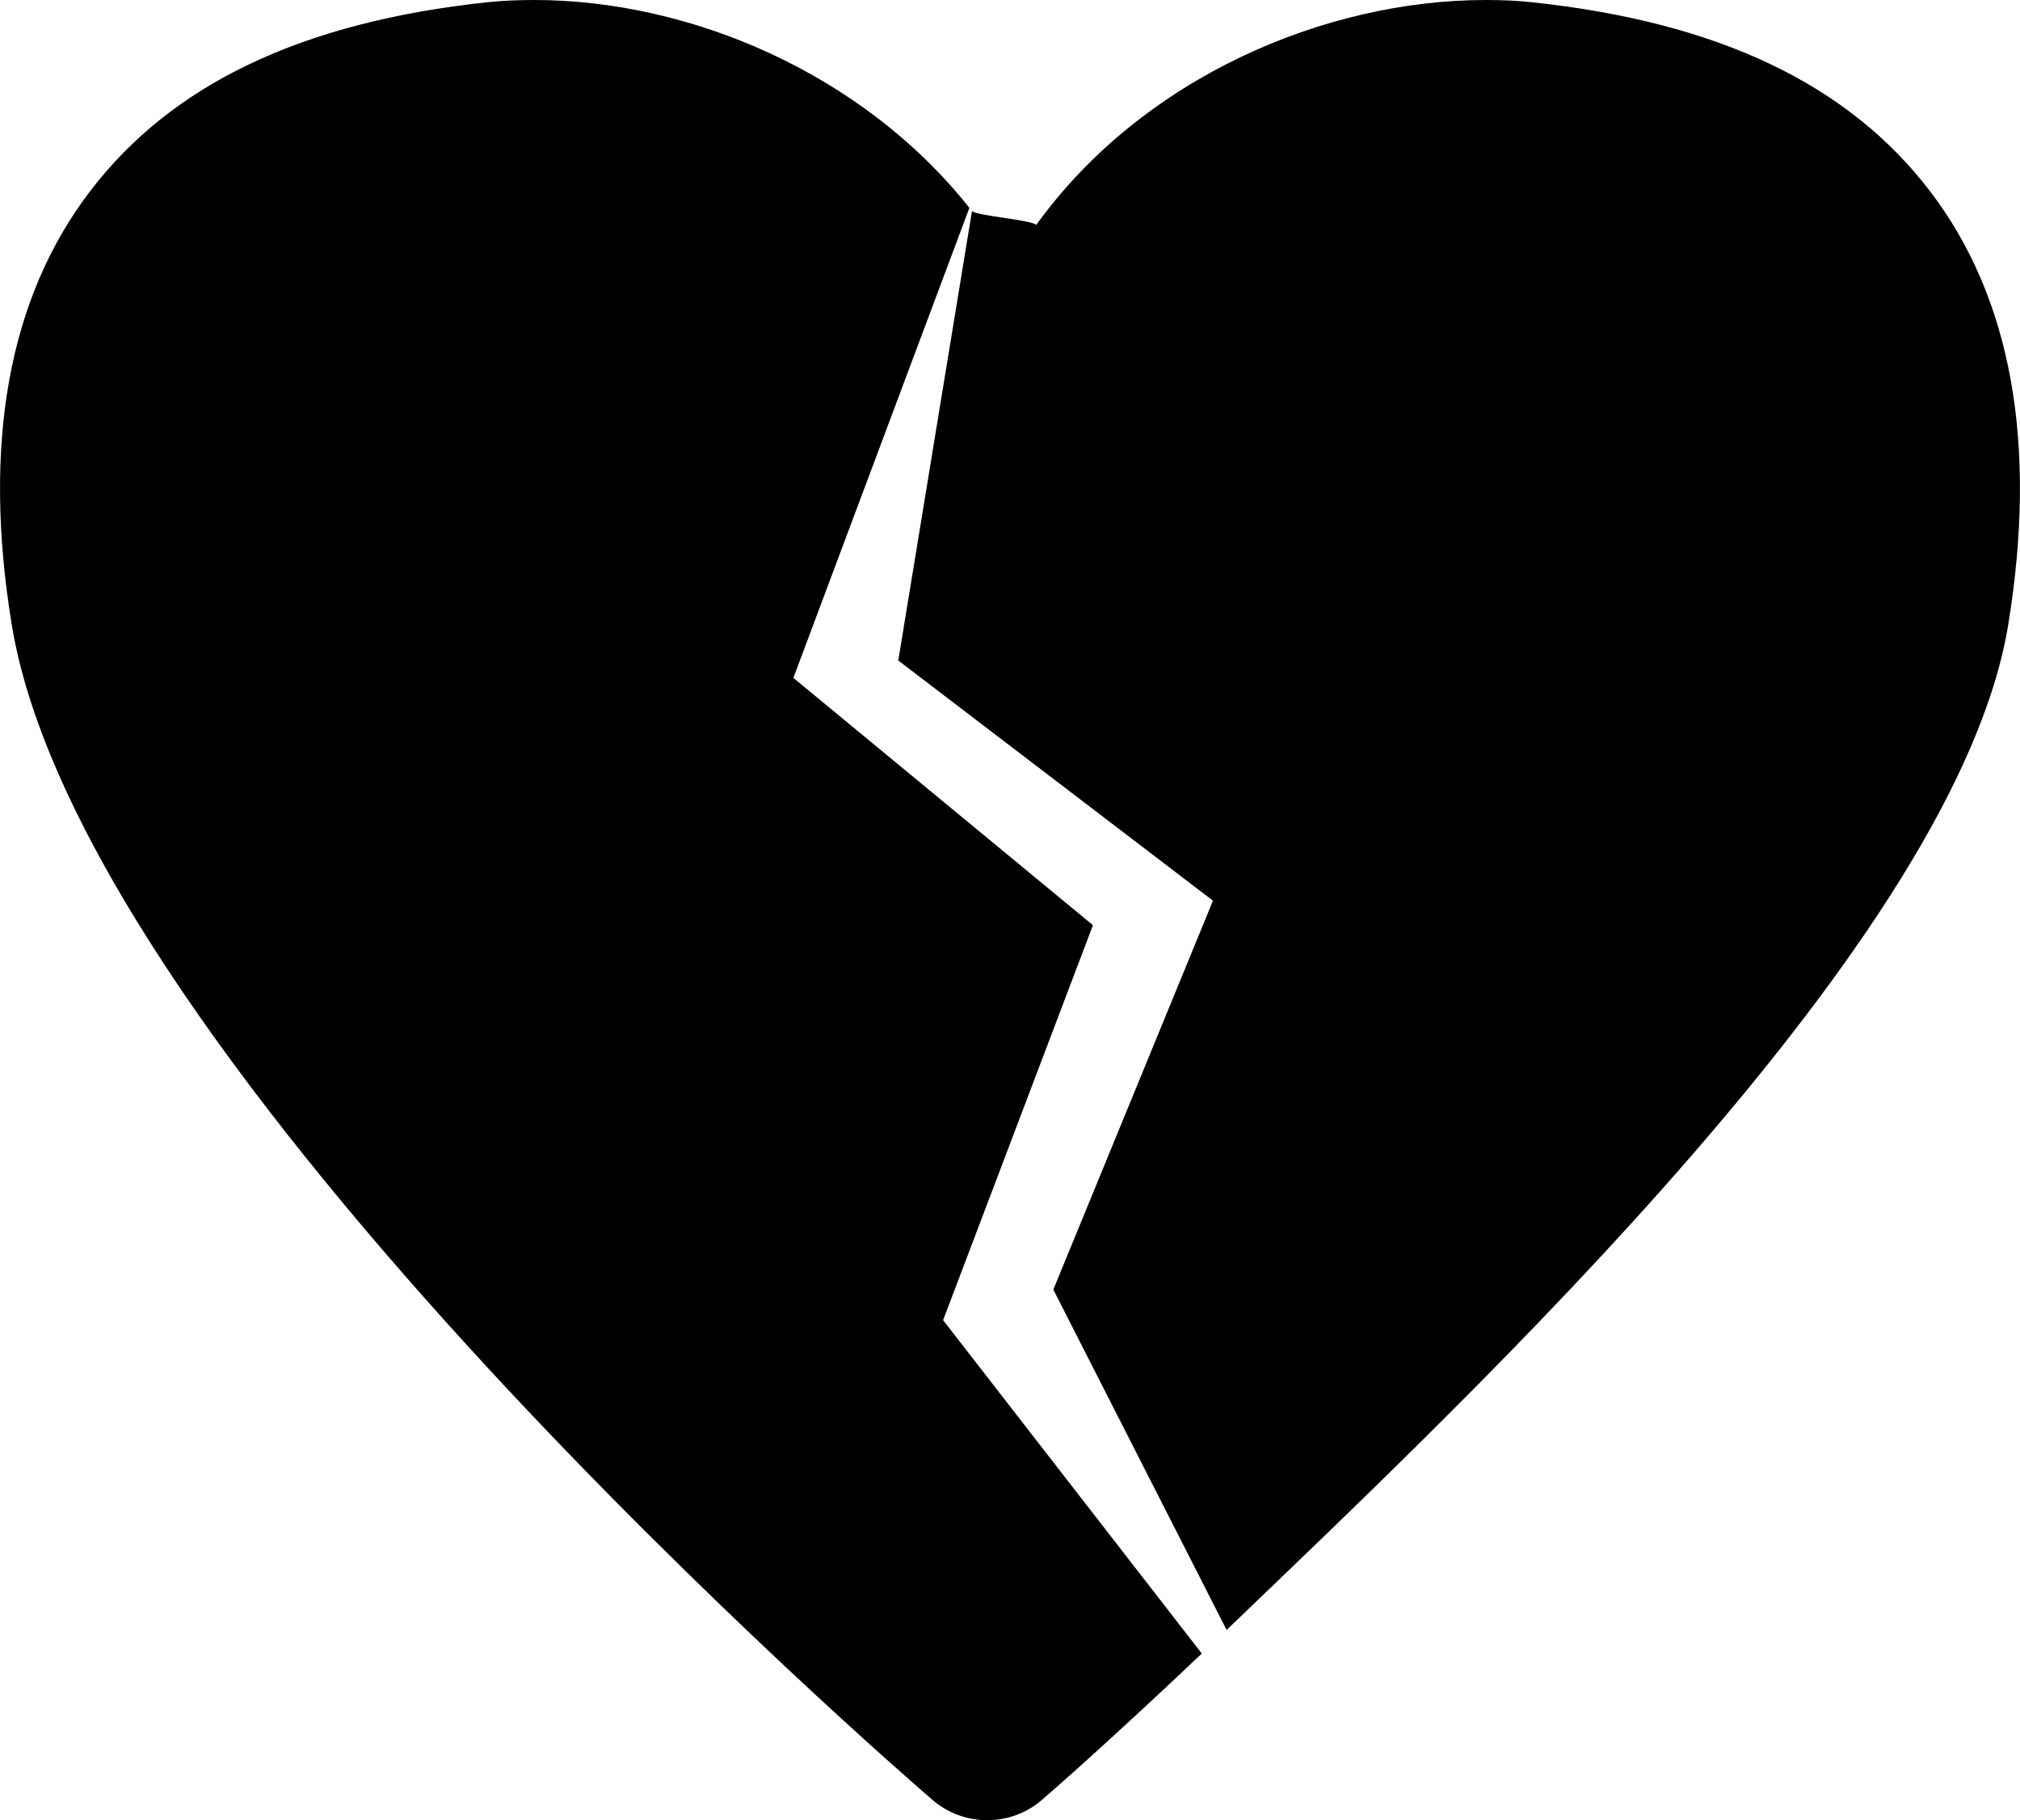 <?xml version="1.0" encoding="UTF-8" standalone="no"?>
<!-- Generator: Adobe Illustrator 17.0.0, SVG Export Plug-In . SVG Version: 6.00 Build 0)  -->

<svg
   xmlns:dc="http://purl.org/dc/elements/1.1/"
   xmlns:cc="http://creativecommons.org/ns#"
   xmlns:rdf="http://www.w3.org/1999/02/22-rdf-syntax-ns#"
   xmlns:svg="http://www.w3.org/2000/svg"
   xmlns="http://www.w3.org/2000/svg"
   xmlns:sodipodi="http://sodipodi.sourceforge.net/DTD/sodipodi-0.dtd"
   xmlns:inkscape="http://www.inkscape.org/namespaces/inkscape"
   version="1.1"
   id="Capa_1"
   x="0px"
   y="0px"
   width="19.373px"
   height="17.462px"
   viewBox="0 0 19.373 17.462"
   enable-background="new 0 0 19.373 17.462"
   xml:space="preserve"
   inkscape:version="0.48.5 r10040"
   sodipodi:docname="lastfm-unlove.svg"><defs
     id="defs7"><filter
       inkscape:label="Invert"
       x="0"
       y="0"
       width="1"
       height="1"
       inkscape:menu="Color"
       inkscape:menu-tooltip="Invert colors"
       color-interpolation-filters="sRGB"
       id="filter2986"><feColorMatrix
         type="saturate"
         values="1"
         result="fbSourceGraphic"
         id="feColorMatrix2988" /><feColorMatrix
         in="fbSourceGraphic"
         values="-1 0 0 0 1 0 -1 0 0 1 0 0 -1 0 1 0 0 0 1 0 "
         id="feColorMatrix2990" /></filter></defs><sodipodi:namedview
     pagecolor="#ffffff"
     bordercolor="#666666"
     borderopacity="1"
     objecttolerance="10"
     gridtolerance="10"
     guidetolerance="10"
     inkscape:pageopacity="0"
     inkscape:pageshadow="2"
     inkscape:window-width="640"
     inkscape:window-height="480"
     id="namedview5"
     showgrid="false"
     inkscape:zoom="13.515061"
     inkscape:cx="9.6864996"
     inkscape:cy="8.7309999"
     inkscape:window-x="0"
     inkscape:window-y="0"
     inkscape:window-maximized="0"
     inkscape:current-layer="Capa_1" /><path
     d="M10.482,8.875L7.609,6.503l1.688-4.509C8.263,0.691,6.603,0,5.126,0C4.973,0,4.823,0.006,4.678,0.021  c-1.782,0.19-3.03,0.784-3.816,1.816C0.082,2.859-0.171,4.26,0.113,5.995c0.692,4.218,8.498,10.986,8.83,11.271  c0.15,0.13,0.338,0.195,0.525,0.195c0.188,0,0.377-0.066,0.527-0.197c0.088-0.074,0.686-0.6,1.531-1.402l-2.481-3.198L10.482,8.875z   M18.513,1.838c-0.787-1.032-2.036-1.626-3.816-1.816C14.552,0.006,14.402,0,14.25,0c-1.545,0-3.293,0.744-4.312,2.158  C9.902,2.11,9.359,2.07,9.322,2.024L8.615,6.336l3.018,2.304l-1.531,3.731l1.662,3.265c2.417-2.323,7.005-6.632,7.496-9.643  C19.543,4.26,19.292,2.86,18.513,1.838z"
     id="path3"
     style="filter:url(#filter2986)" /></svg>